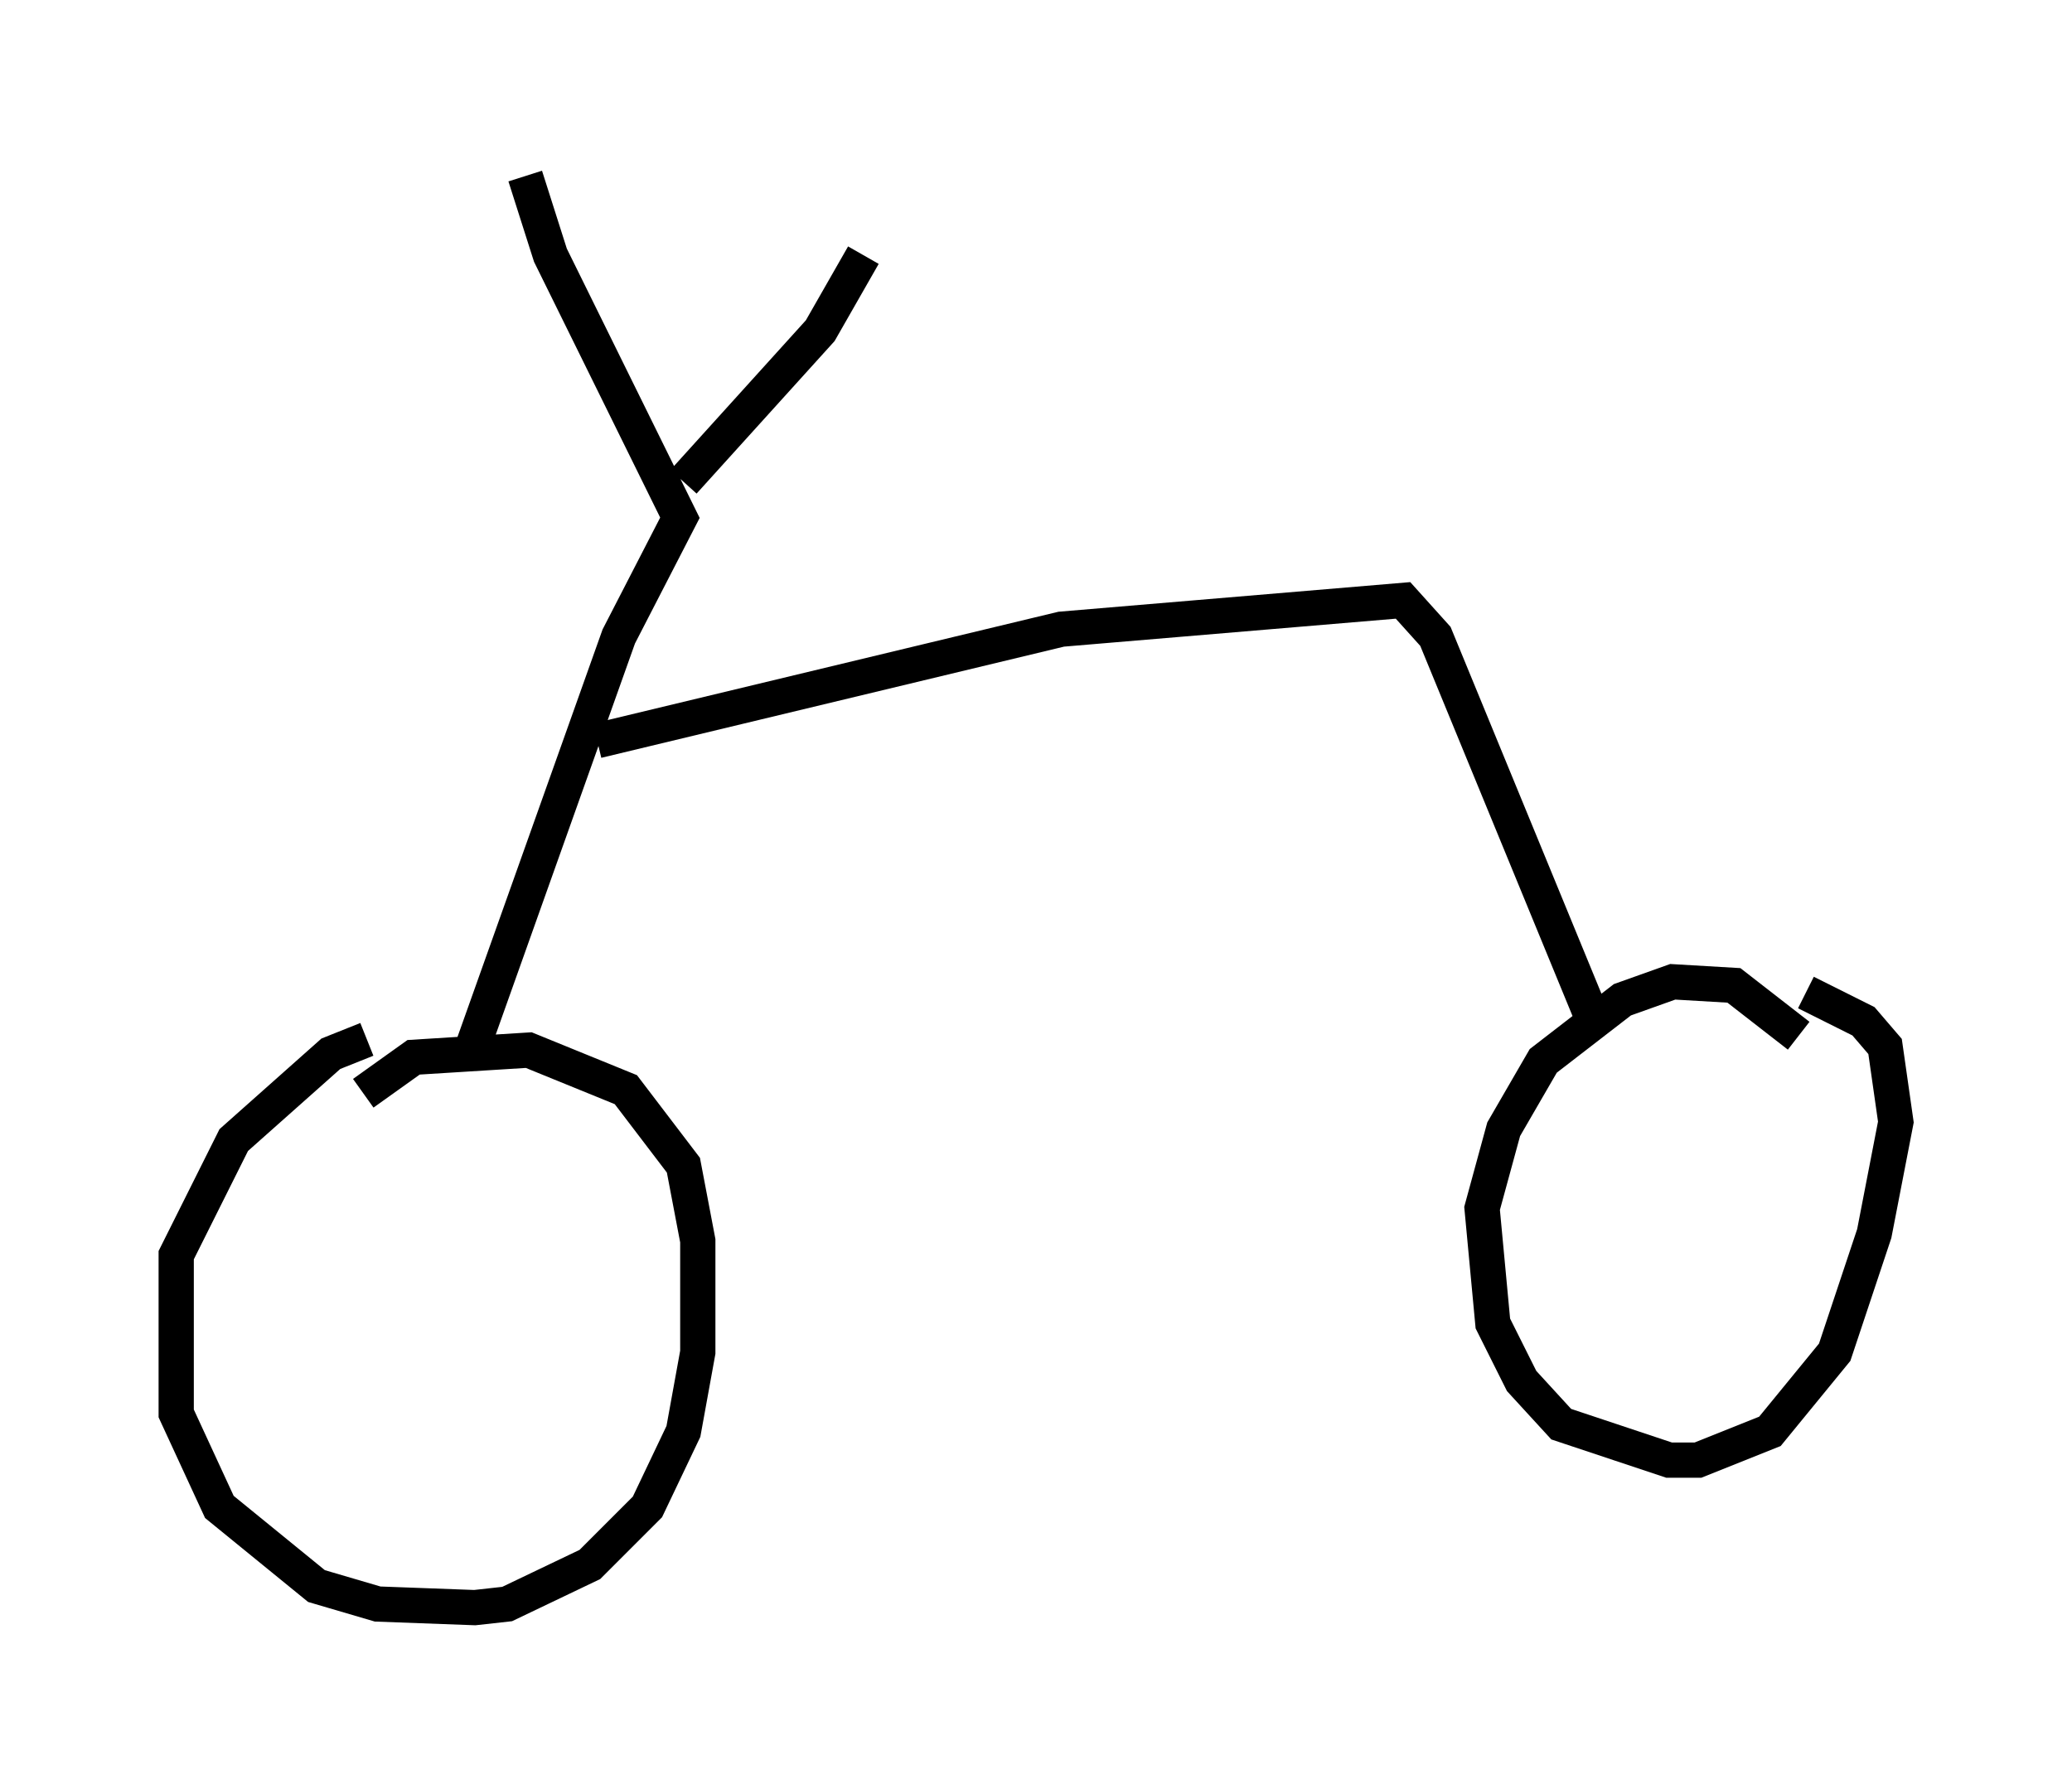 <?xml version="1.0" encoding="utf-8" ?>
<svg baseProfile="full" height="50.63" version="1.1" width="58.796" xmlns="http://www.w3.org/2000/svg" xmlns:ev="http://www.w3.org/2001/xml-events" xmlns:xlink="http://www.w3.org/1999/xlink"><defs /><rect fill="white" height="50.63" width="58.796" x="0" y="0" /><path d="M12.758, 29.602 m-2.348, -0.102 l-1.021, 0.408 -2.756, 2.45 l-1.633, 3.267 0.0, 4.492 l1.225, 2.654 2.756, 2.246 l1.735, 0.51 2.756, 0.102 l0.919, -0.102 2.348, -1.123 l1.633, -1.633 1.021, -2.144 l0.408, -2.246 0.0, -3.165 l-0.408, -2.144 -1.633, -2.144 l-2.756, -1.123 -3.267, 0.204 l-1.429, 1.021 m40.732, -1.633 l-1.838, -1.429 -1.735, -0.102 l-1.429, 0.51 -2.246, 1.735 l-1.123, 1.94 -0.613, 2.246 l0.306, 3.267 0.817, 1.633 l1.123, 1.225 3.063, 1.021 l0.817, 0.0 2.042, -0.817 l1.838, -2.246 1.123, -3.369 l0.613, -3.165 -0.306, -2.144 l-0.613, -0.715 -1.633, -0.817 m-37.975, 1.94 l4.288, -12.046 1.735, -3.369 l-3.675, -7.452 -0.715, -2.246 m4.492, 8.677 l3.879, -4.288 1.225, -2.144 m-7.554, 13.781 l13.169, -3.165 9.698, -0.817 l0.919, 1.021 4.492, 10.923 " fill="none" stroke="black" stroke-width="1" /></svg>